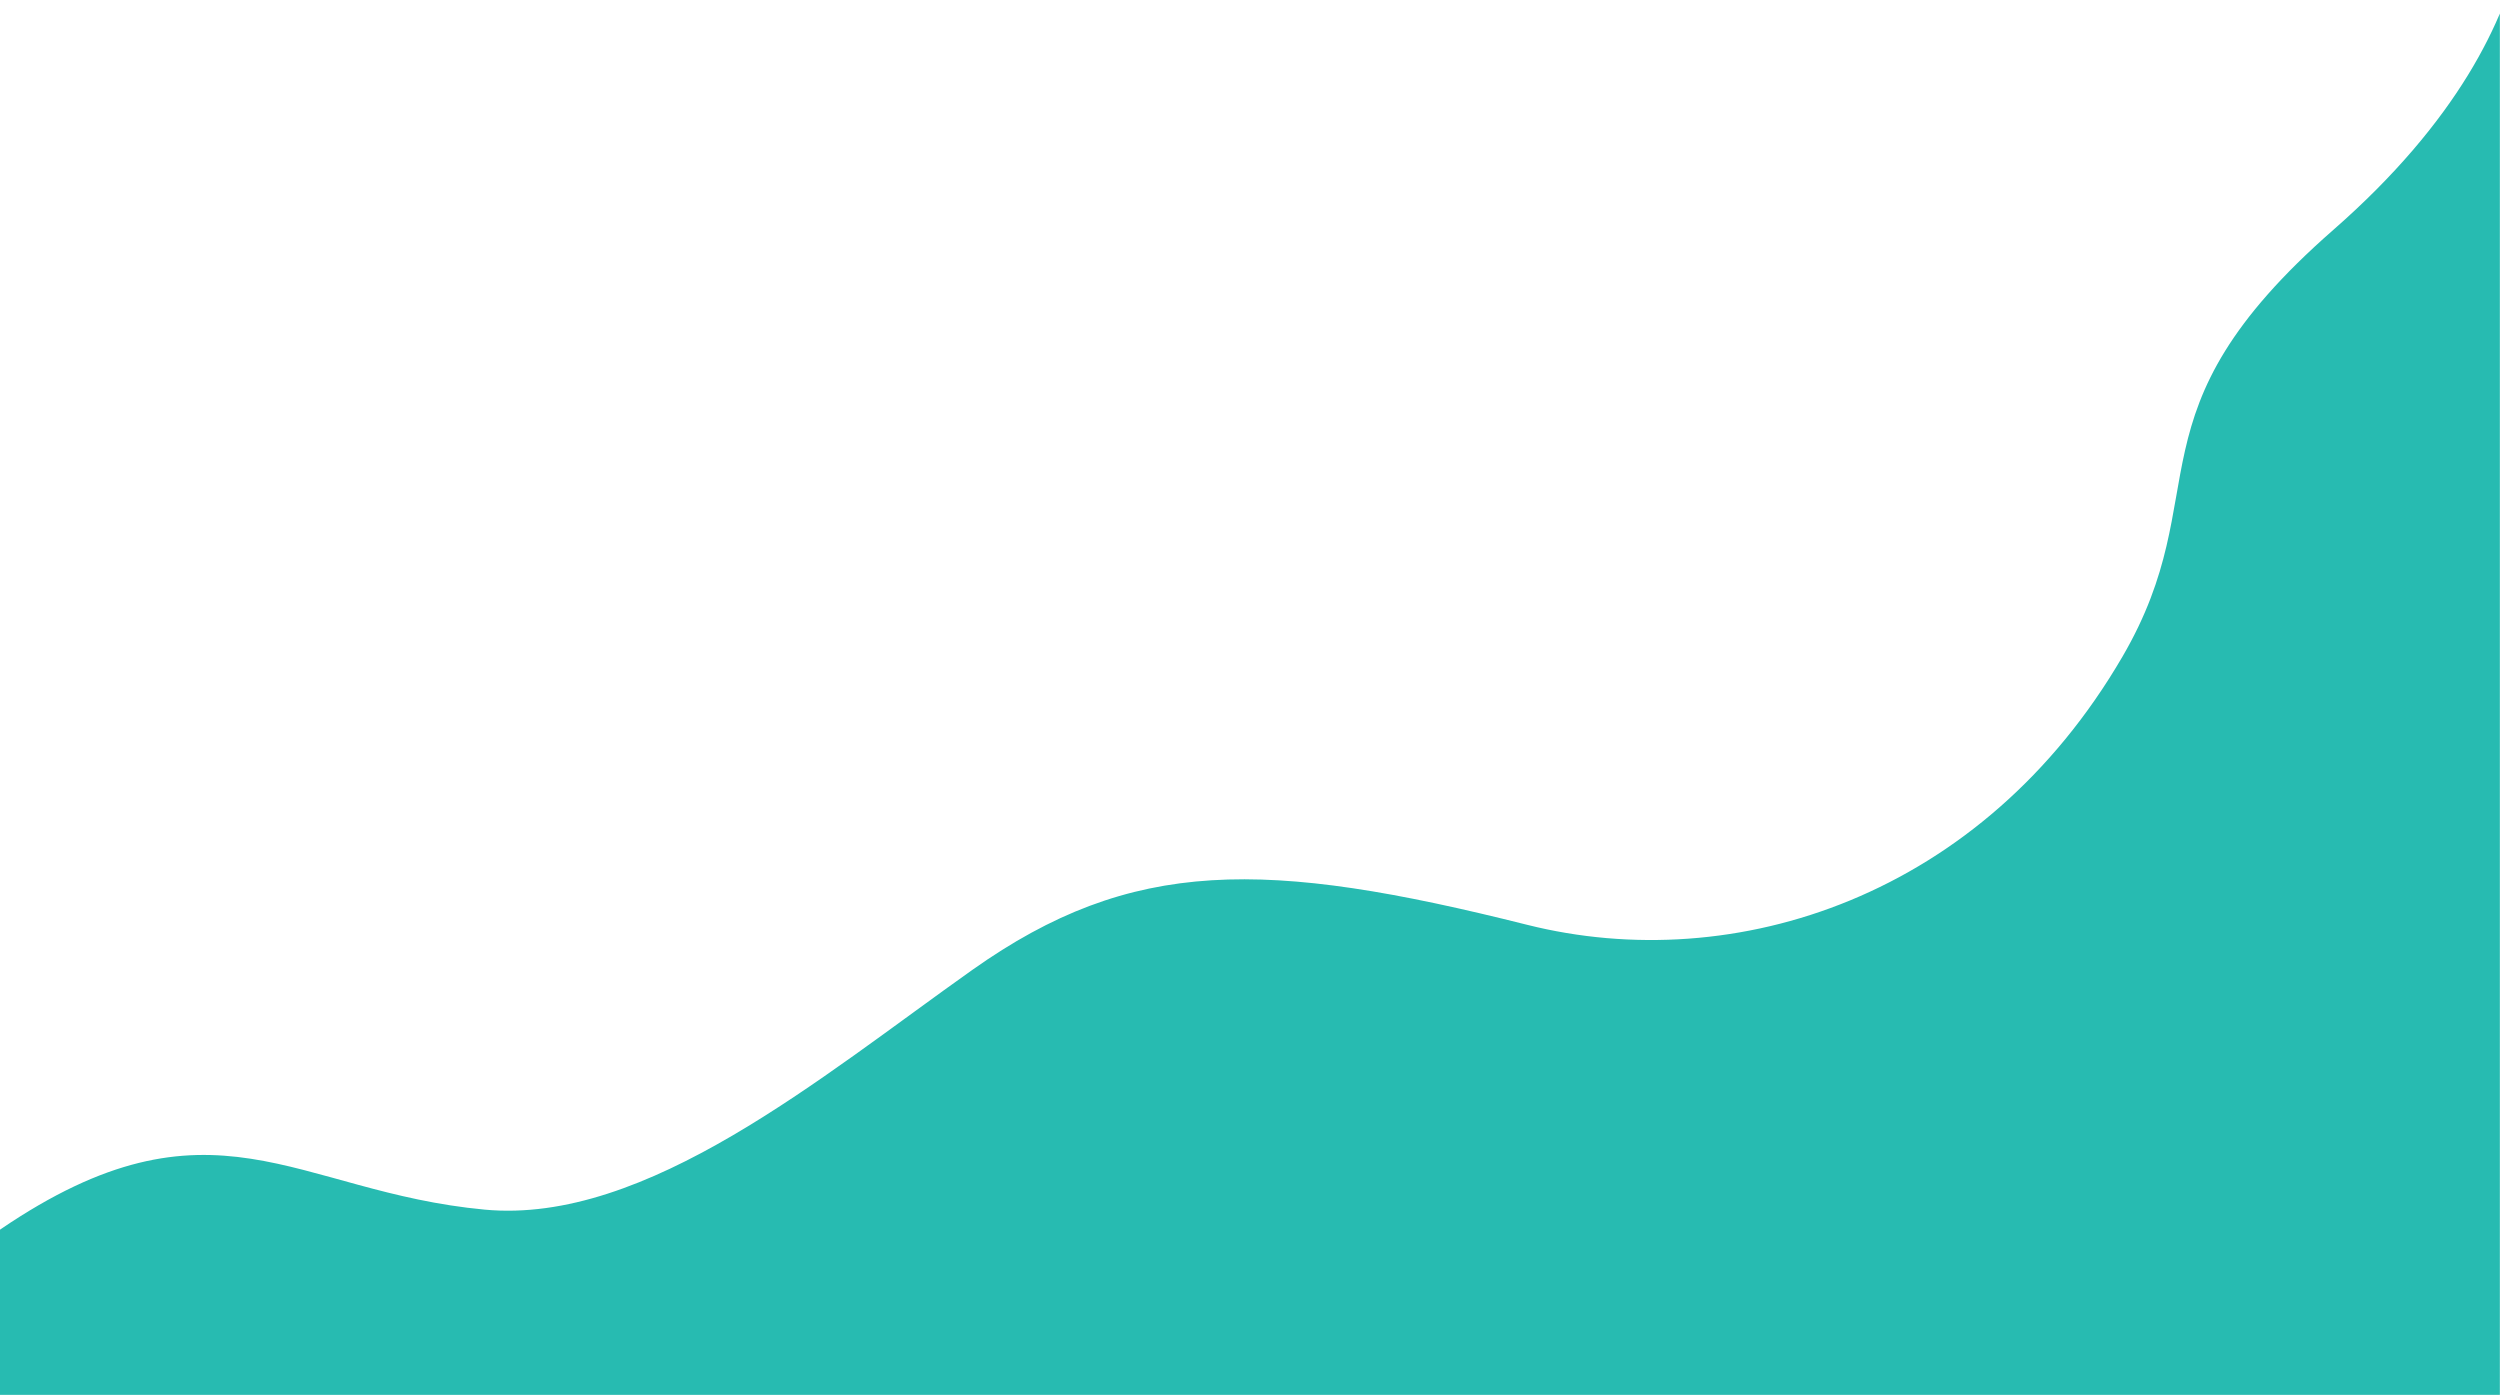 <?xml version="1.0" encoding="UTF-8" standalone="no"?><!DOCTYPE svg PUBLIC "-//W3C//DTD SVG 1.1//EN" "http://www.w3.org/Graphics/SVG/1.1/DTD/svg11.dtd"><svg width="100%" height="100%" viewBox="0 0 5667 3162" version="1.1" xmlns="http://www.w3.org/2000/svg" xmlns:xlink="http://www.w3.org/1999/xlink" xml:space="preserve" xmlns:serif="http://www.serif.com/" style="fill-rule:evenodd;clip-rule:evenodd;stroke-linejoin:round;stroke-miterlimit:1.414;"><rect id="CS" x="0" y="0" width="5666.67" height="3161.91" style="fill:none;"/><clipPath id="_clip1"><rect x="0" y="0" width="5666.67" height="3161.91"/></clipPath><g clip-path="url(#_clip1)"><path d="M0.58,2786.96c481.083,-327.507 667.247,-85.047 1098.36,-44.937c365.827,34.036 761.001,-299.711 1105.09,-543.433c362.319,-256.632 665.388,-251.109 1257.37,-102.321c471.799,118.582 1032.92,-63.871 1349.8,-607.778c218.669,-375.342 0.448,-549.541 478.046,-967.479c564.091,-493.626 428.689,-910.348 428.689,-910.348l-4.938,3573.58l-5720.22,7.16c0,0 -4.53,-396.049 7.803,-404.444Z" style="fill:#27bbb1;"/></g></svg>